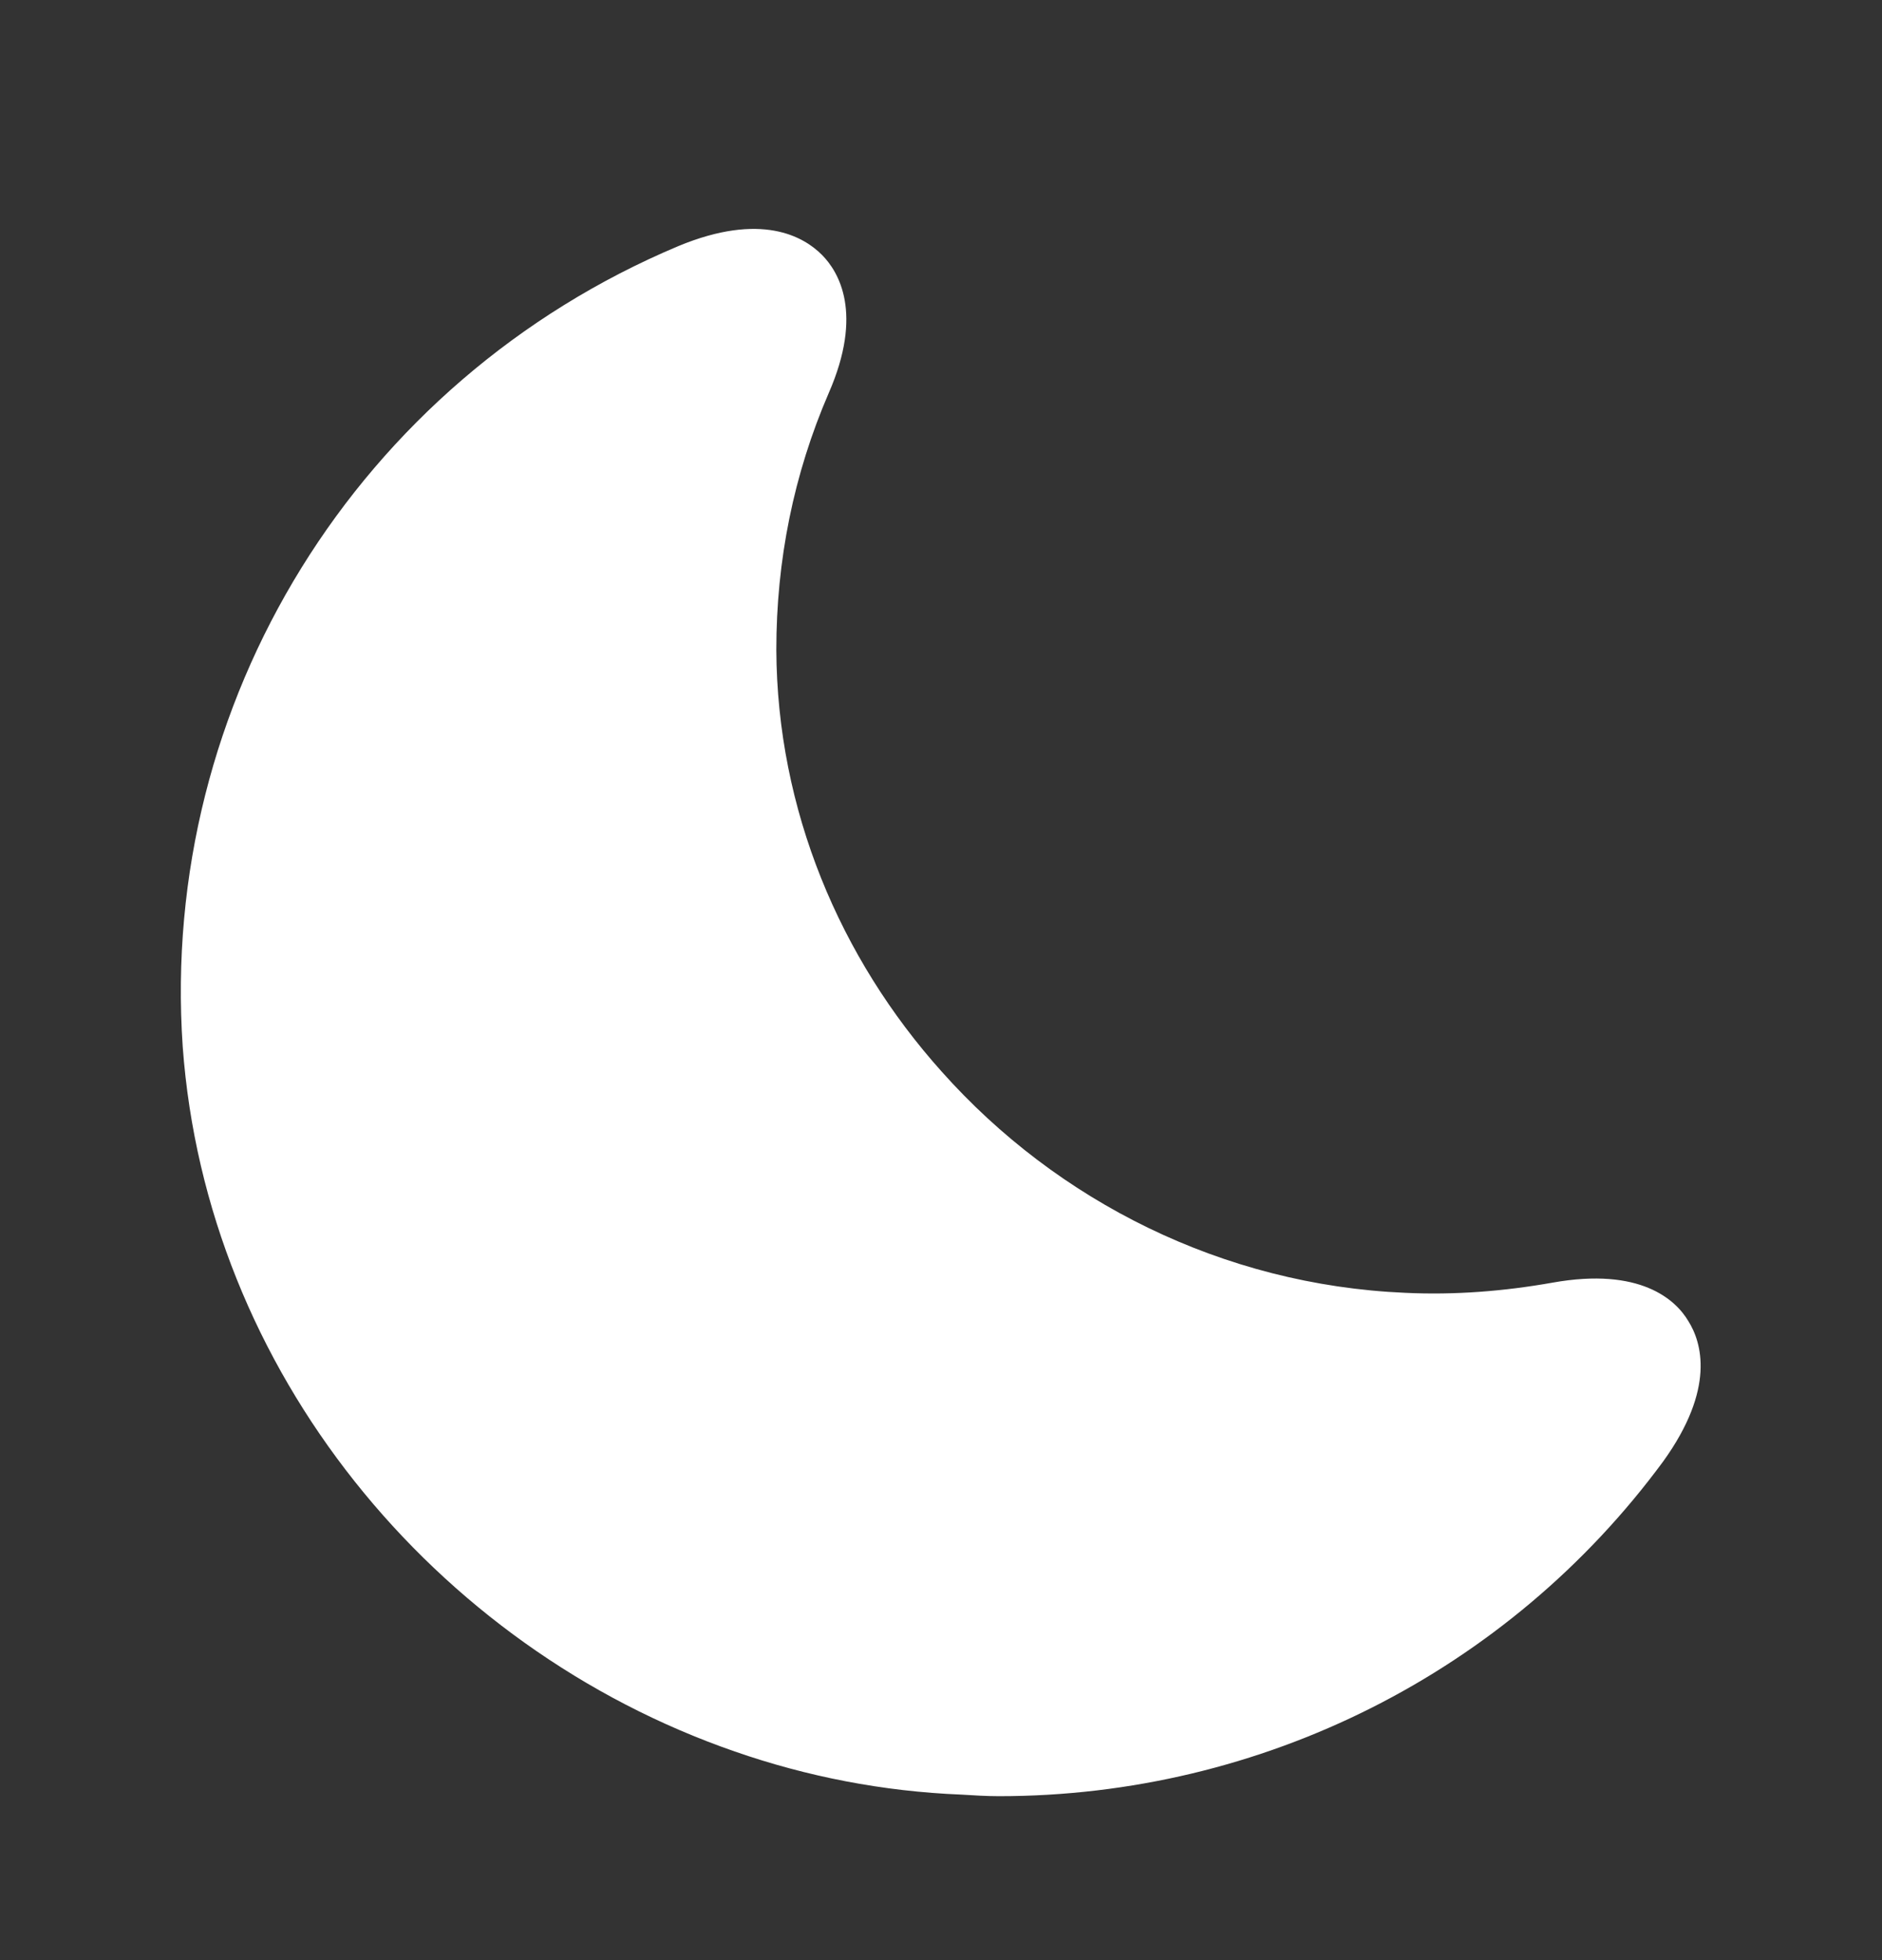 <svg width="24" height="25" viewBox="0 0 24 25" fill="none" xmlns="http://www.w3.org/2000/svg">
<rect x="0" y="0" width="24" height="25" fill="#333333" stroke="none"/>
<path d="M21.53 16.849C21.37 16.579 20.92 16.159 19.8 16.359C19.18 16.469 18.55 16.519 17.92 16.489C15.59 16.389 13.48 15.319 12.01 13.669C10.71 12.219 9.91 10.329 9.9 8.289C9.9 7.149 10.12 6.049 10.57 5.009C11.01 3.999 10.7 3.469 10.48 3.249C10.25 3.019 9.71 2.699 8.65 3.139C4.56 4.859 2.03 8.959 2.33 13.349C2.63 17.479 5.53 21.009 9.37 22.339C10.29 22.659 11.26 22.849 12.26 22.889C12.42 22.899 12.58 22.909 12.74 22.909C16.09 22.909 19.23 21.329 21.21 18.639C21.88 17.709 21.7 17.119 21.53 16.849Z" fill="white"/>
</svg>
